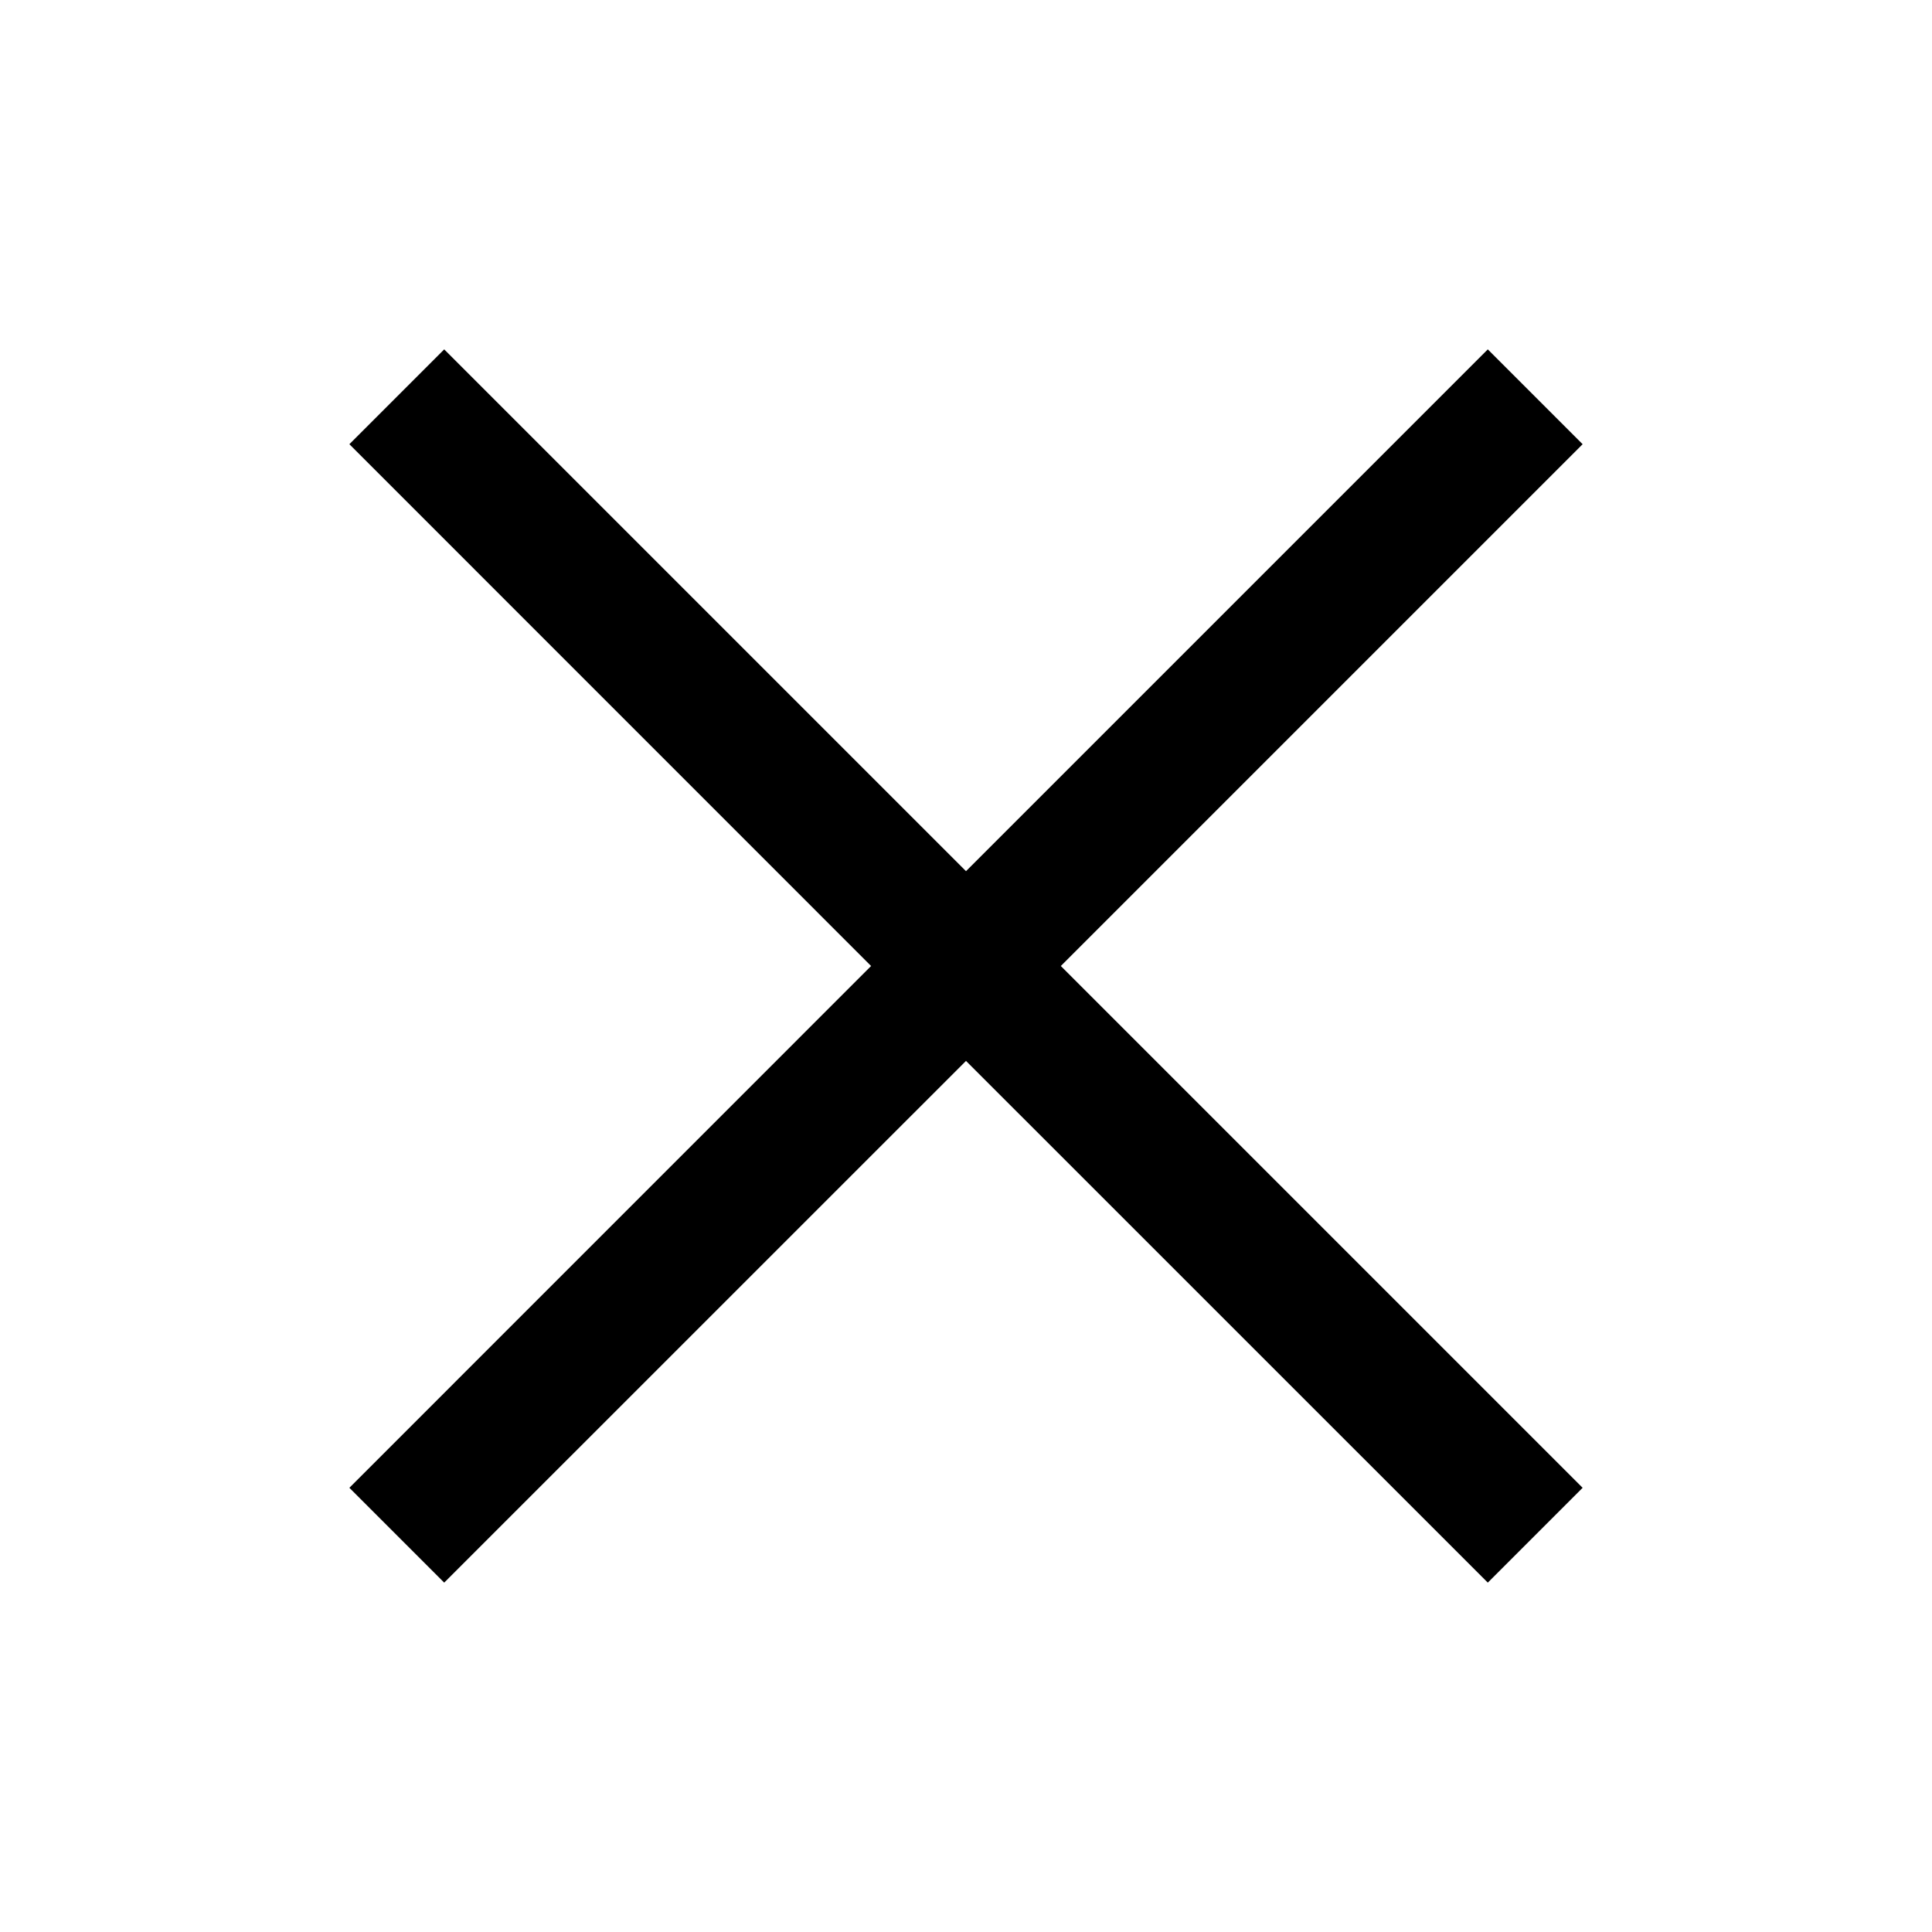 <svg width="24" height="24" viewBox="0 0 24 24" fill="none" xmlns="http://www.w3.org/2000/svg">
<path d="M19.66 5.518L18.482 4.34L12 10.822L5.518 4.34L4.34 5.518L10.821 12L4.34 18.482L5.518 19.66L12 13.179L18.482 19.66L19.66 18.482L13.178 12L19.66 5.518Z" fill="black"/>
</svg>

